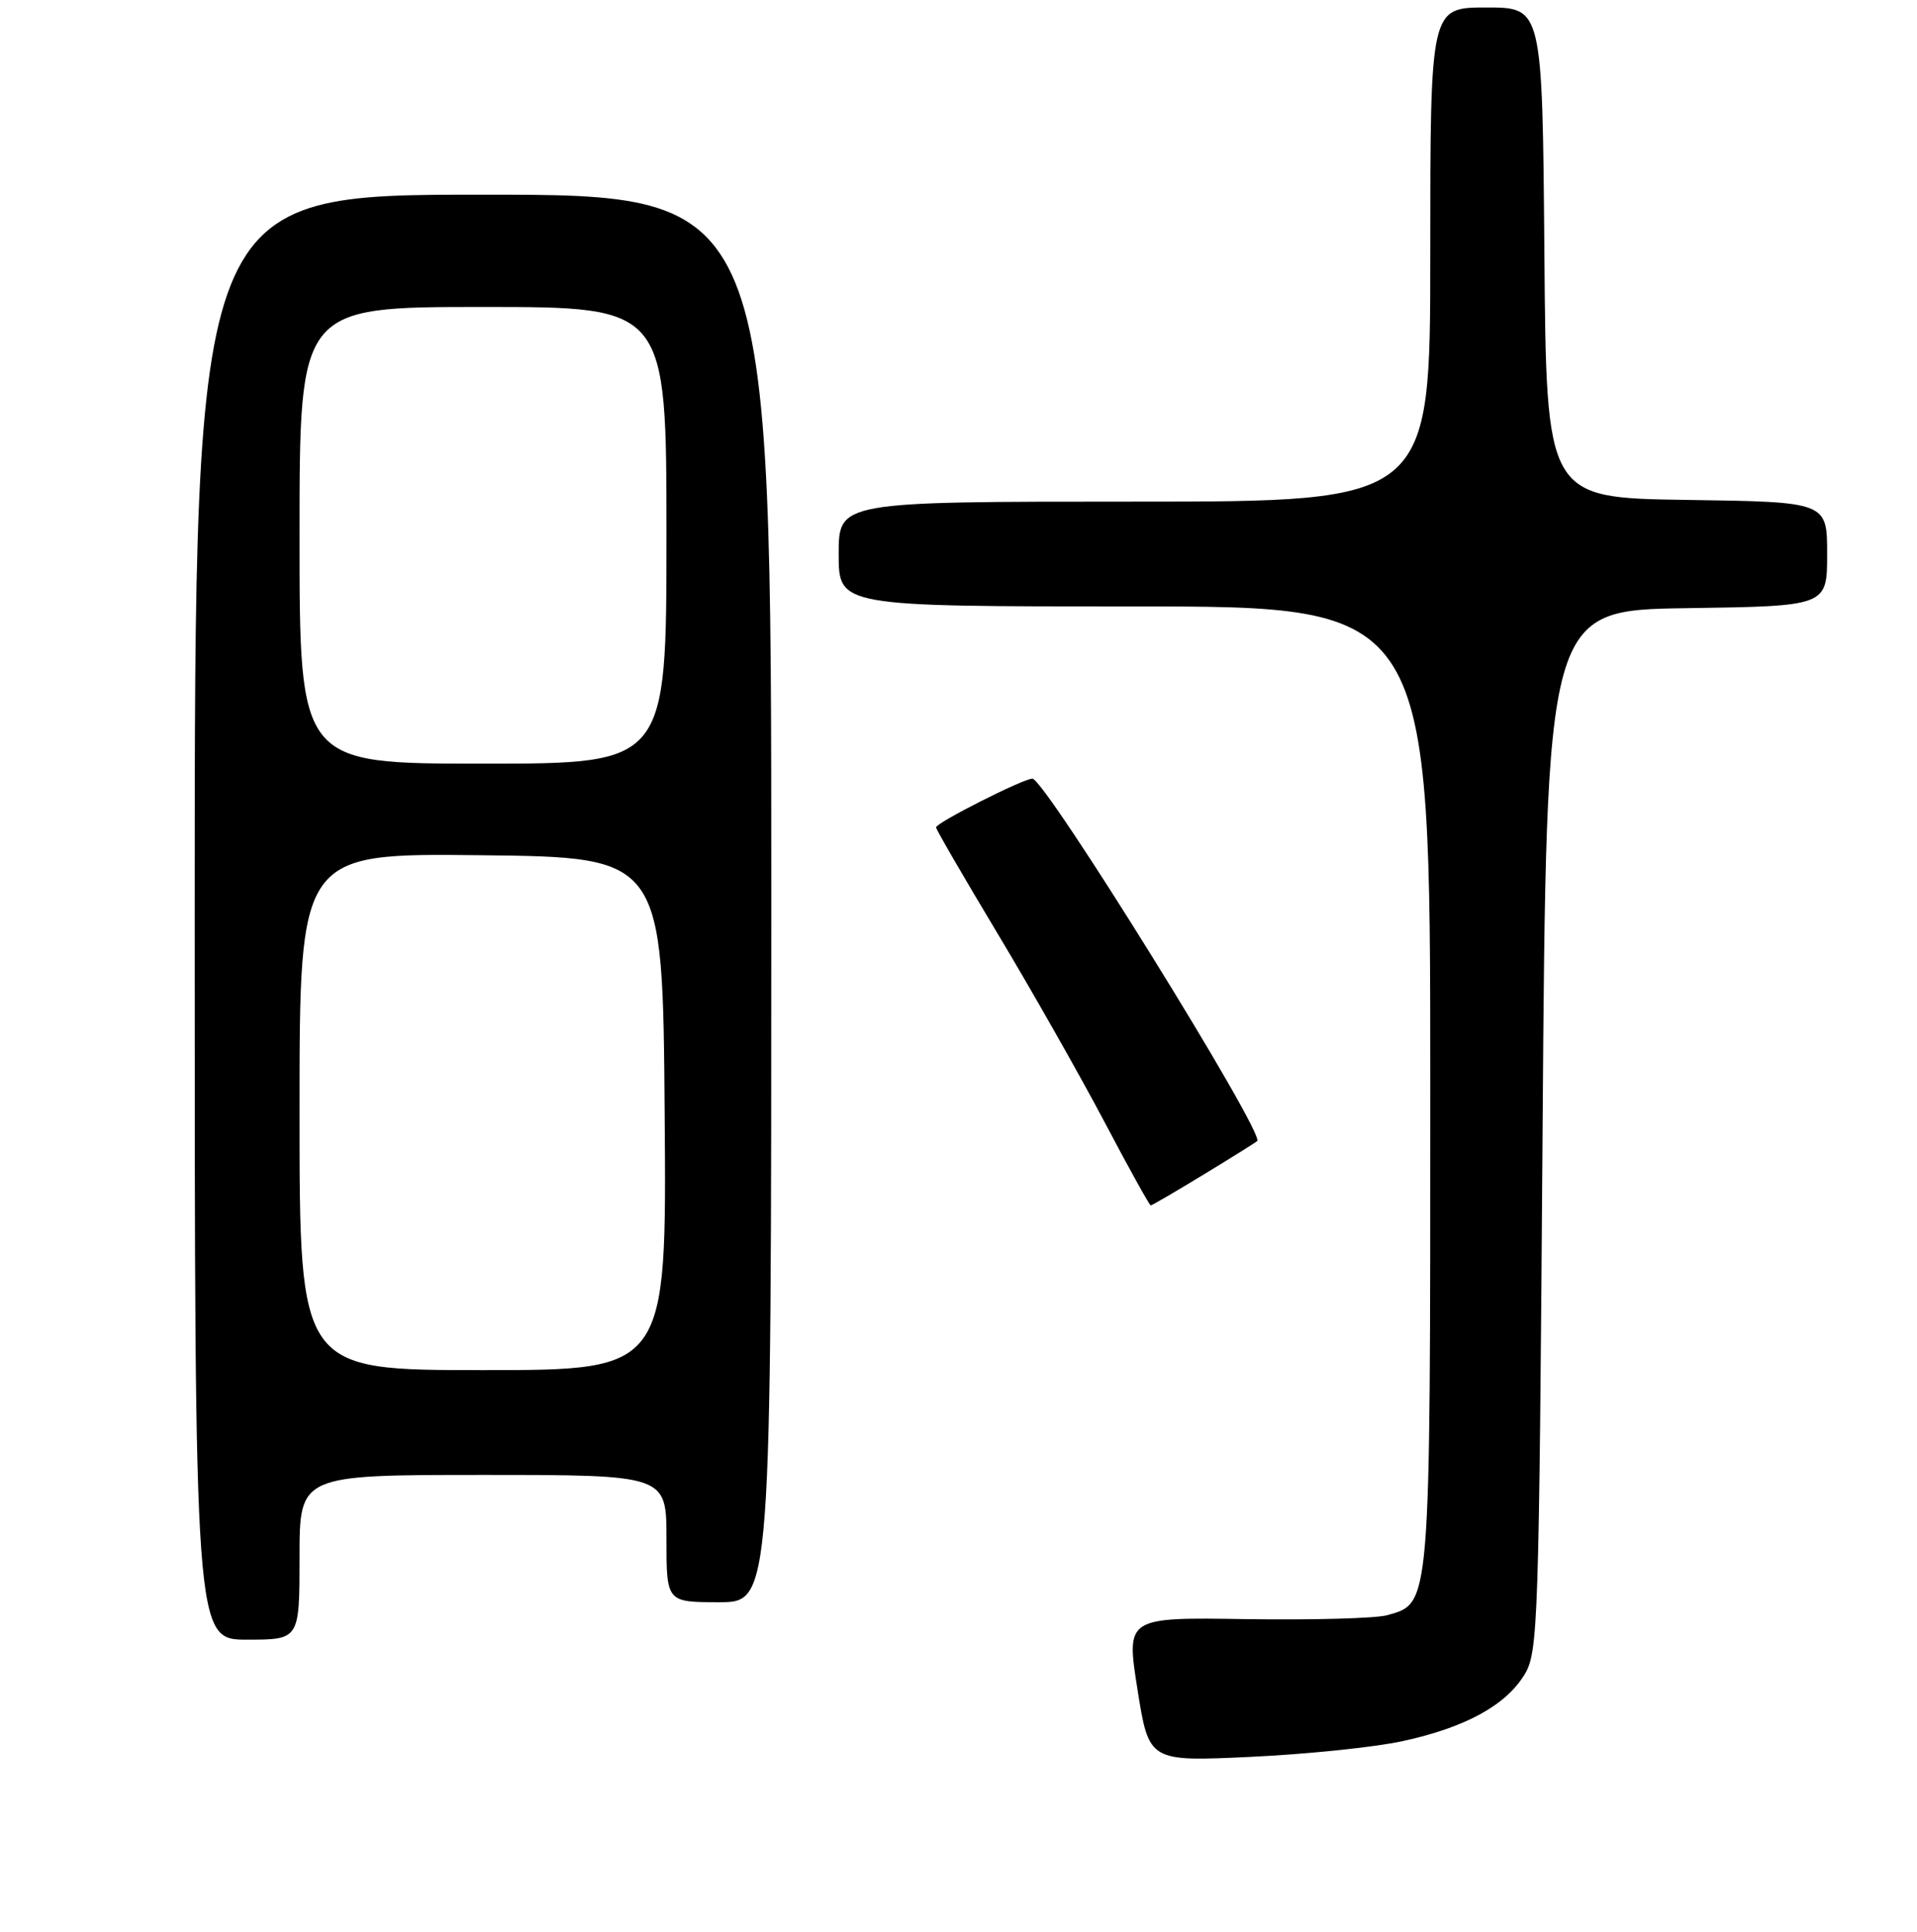 <?xml version="1.0" encoding="UTF-8" standalone="no"?>
<!DOCTYPE svg PUBLIC "-//W3C//DTD SVG 1.1//EN" "http://www.w3.org/Graphics/SVG/1.1/DTD/svg11.dtd" >
<svg xmlns="http://www.w3.org/2000/svg" xmlns:xlink="http://www.w3.org/1999/xlink" version="1.1" viewBox="0 0 256 258">
 <g >
 <path fill="currentColor"
d=" M 187.28 232.56 C 195.67 230.74 201.09 227.78 203.59 223.66 C 205.41 220.65 205.52 217.15 206.00 151.00 C 206.50 81.50 206.50 81.50 225.25 81.23 C 244.00 80.96 244.00 80.96 244.00 74.00 C 244.00 67.04 244.00 67.04 225.25 66.77 C 206.50 66.50 206.50 66.50 206.24 33.75 C 205.97 1.00 205.97 1.00 198.49 1.00 C 191.00 1.00 191.00 1.00 191.00 34.00 C 191.00 67.00 191.00 67.00 151.50 67.00 C 112.00 67.00 112.00 67.00 112.00 74.00 C 112.00 81.00 112.00 81.00 151.50 81.00 C 191.00 81.00 191.00 81.00 191.00 145.05 C 191.00 215.13 191.08 214.10 185.23 215.74 C 183.73 216.16 175.27 216.39 166.44 216.26 C 150.38 216.01 150.38 216.01 151.90 225.65 C 153.43 235.29 153.43 235.29 166.96 234.66 C 174.41 234.31 183.55 233.37 187.28 232.56 Z  M 40.00 208.00 C 40.00 197.00 40.00 197.00 64.50 197.00 C 89.00 197.00 89.00 197.00 89.00 205.50 C 89.00 214.00 89.00 214.00 96.00 214.00 C 103.00 214.00 103.00 214.00 103.00 120.00 C 103.00 26.00 103.00 26.00 64.50 26.00 C 26.00 26.00 26.00 26.00 26.00 122.50 C 26.00 219.00 26.00 219.00 33.00 219.00 C 40.00 219.00 40.00 219.00 40.00 208.00 Z  M 160.73 156.88 C 164.45 154.62 167.68 152.60 167.89 152.41 C 168.96 151.44 139.54 104.00 137.87 104.00 C 136.65 104.00 125.00 109.89 125.00 110.51 C 125.00 110.77 128.71 117.18 133.25 124.74 C 137.79 132.31 144.17 143.56 147.44 149.75 C 150.70 155.94 153.51 161.00 153.67 161.00 C 153.83 161.00 157.01 159.15 160.73 156.88 Z  M 40.00 148.48 C 40.00 113.96 40.00 113.96 64.25 114.23 C 88.50 114.50 88.50 114.50 88.76 148.75 C 89.03 183.00 89.03 183.00 64.51 183.00 C 40.00 183.00 40.00 183.00 40.00 148.48 Z  M 40.00 71.50 C 40.00 41.00 40.00 41.00 64.50 41.00 C 89.00 41.00 89.00 41.00 89.00 71.50 C 89.00 102.00 89.00 102.00 64.50 102.00 C 40.00 102.00 40.00 102.00 40.00 71.50 Z "/>
</g>
</svg>